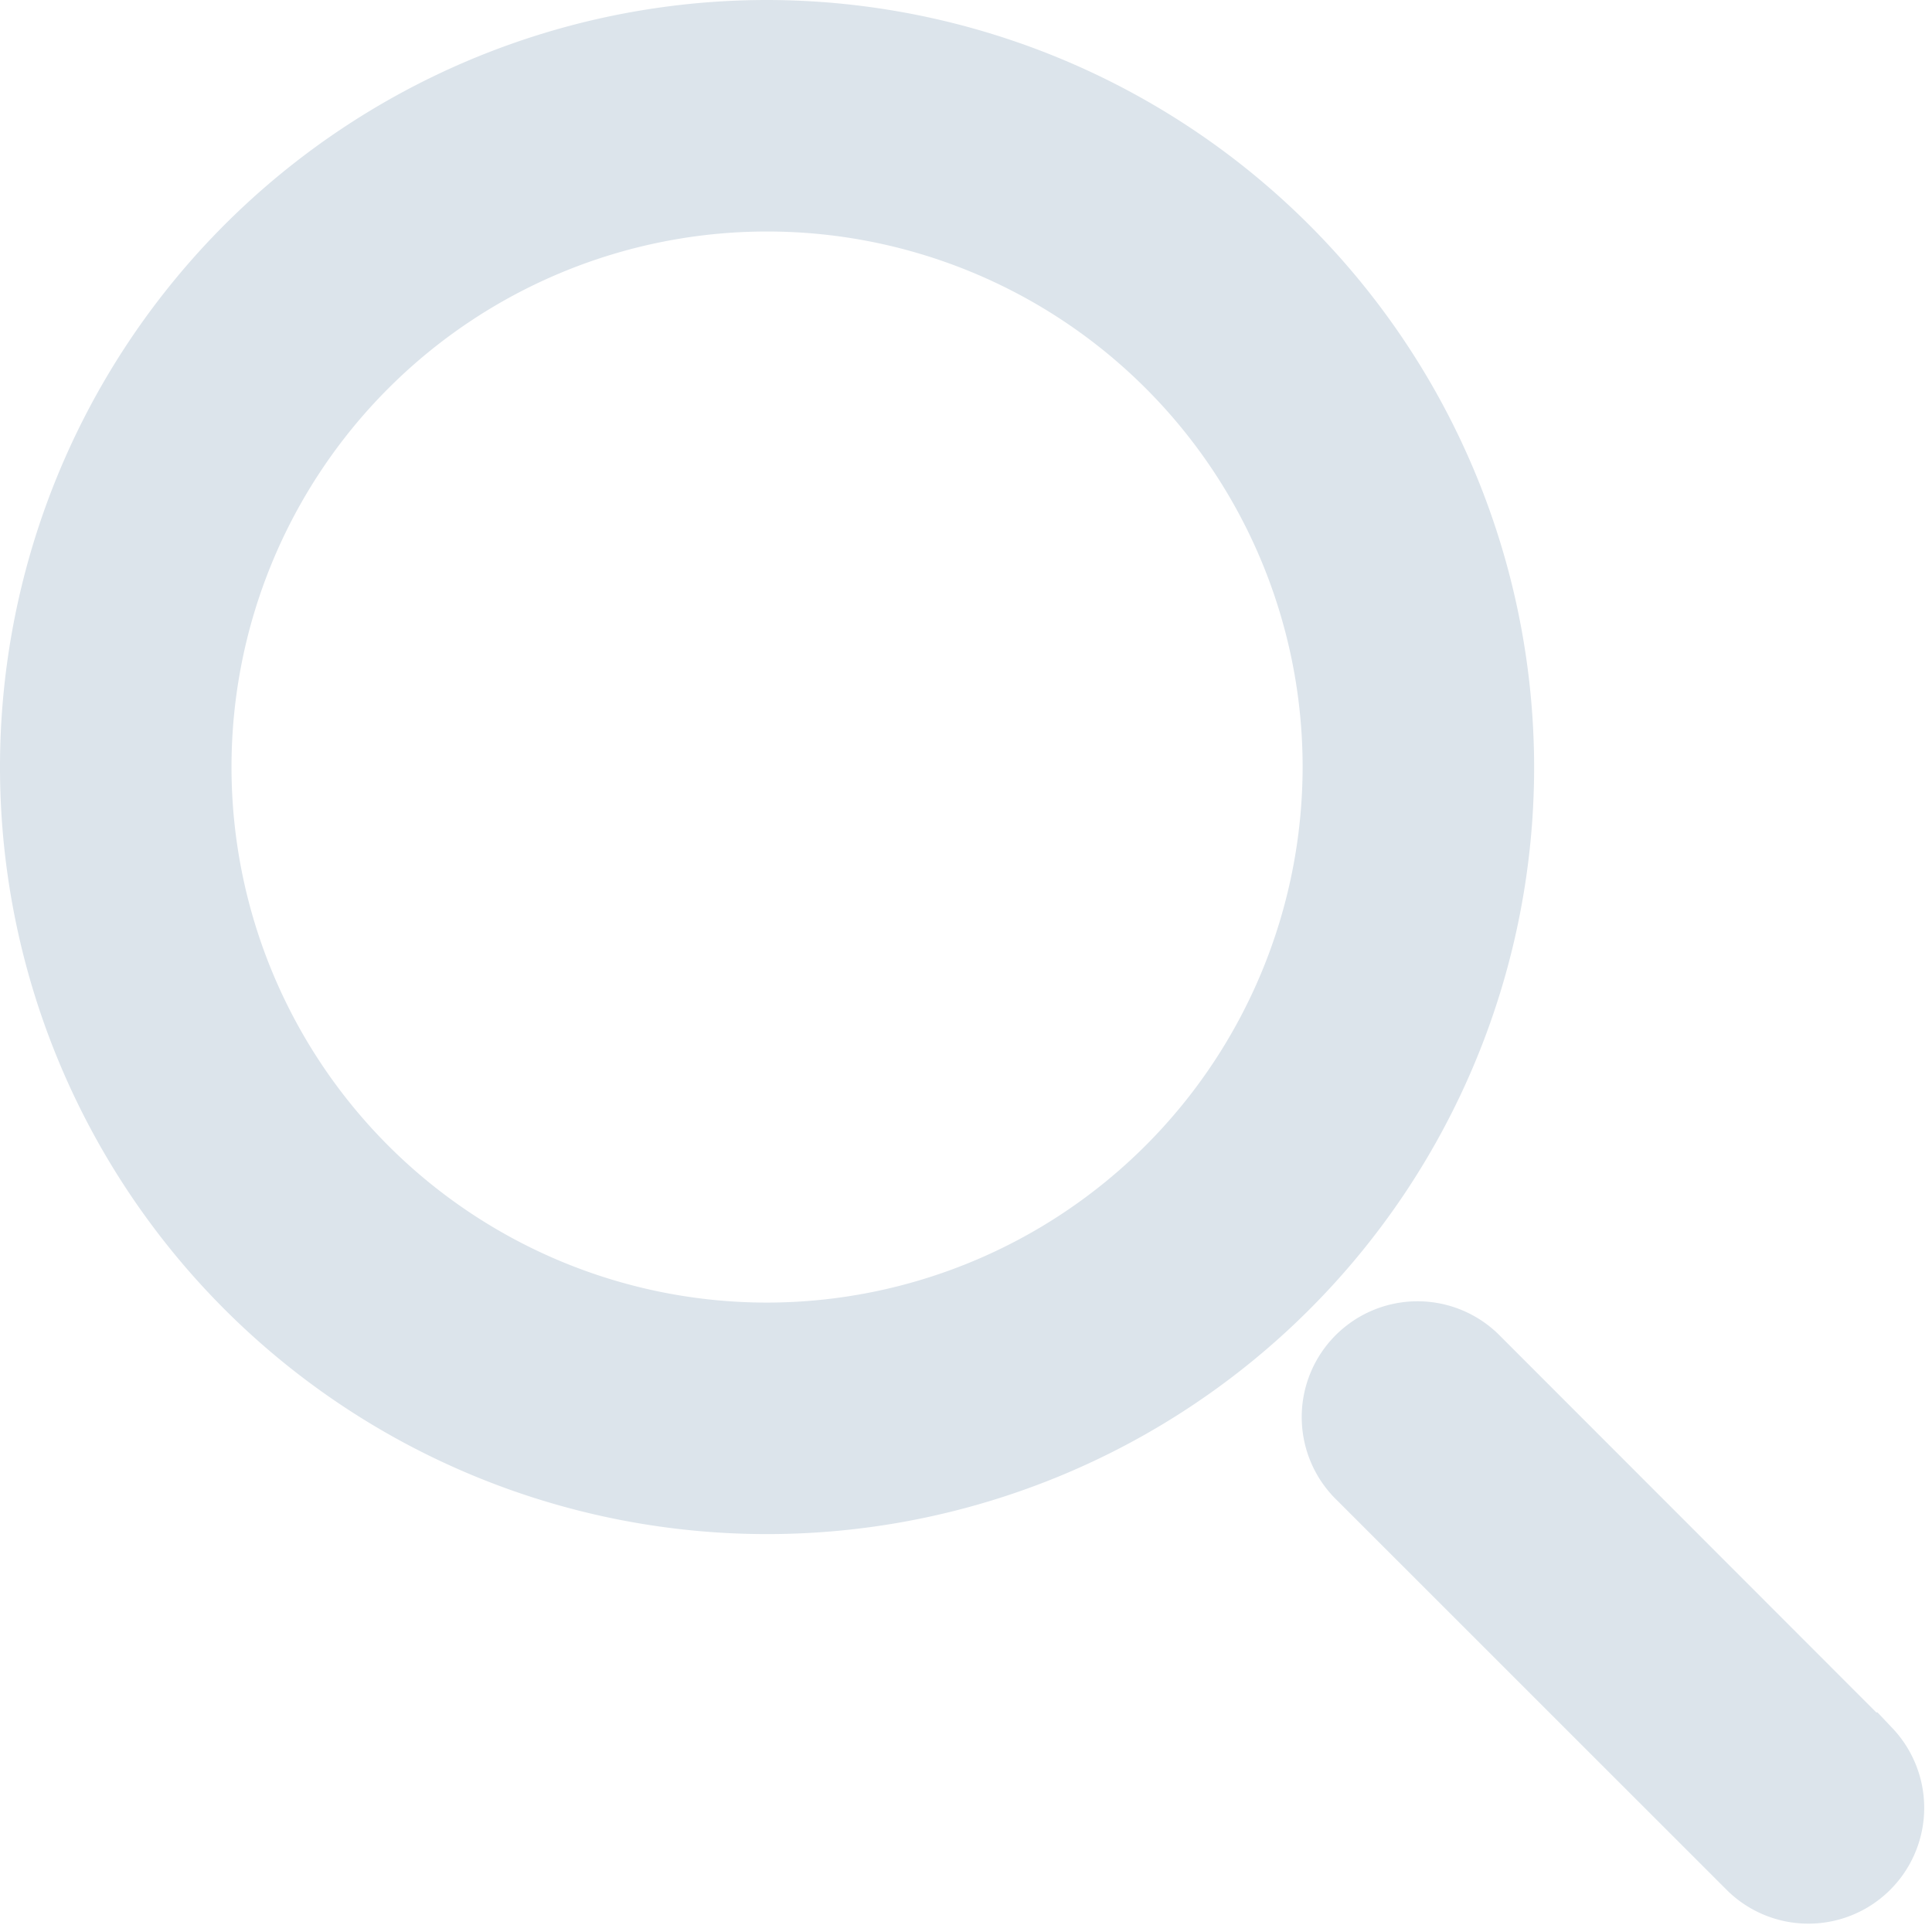 <svg xmlns="http://www.w3.org/2000/svg" width="19.069" height="19" viewBox="0 0 19.069 19"><defs><style>.a{fill:#dce4eb;stroke:#dce4eb;}</style></defs><g transform="translate(-1.5 -1.5)"><path class="a" d="M9.071,2a7.071,7.071,0,1,0,7.071,7.071A7.08,7.08,0,0,0,9.071,2Zm0,12.857a5.786,5.786,0,1,1,5.786-5.786A5.792,5.792,0,0,1,9.071,14.857Z"/><path class="a" d="M26.954,26.045,23.1,22.188a.643.643,0,1,0-.909.909l3.858,3.857a.643.643,0,0,0,.909-.909Z" transform="translate(-7.142 -7.143)"/></g></svg>